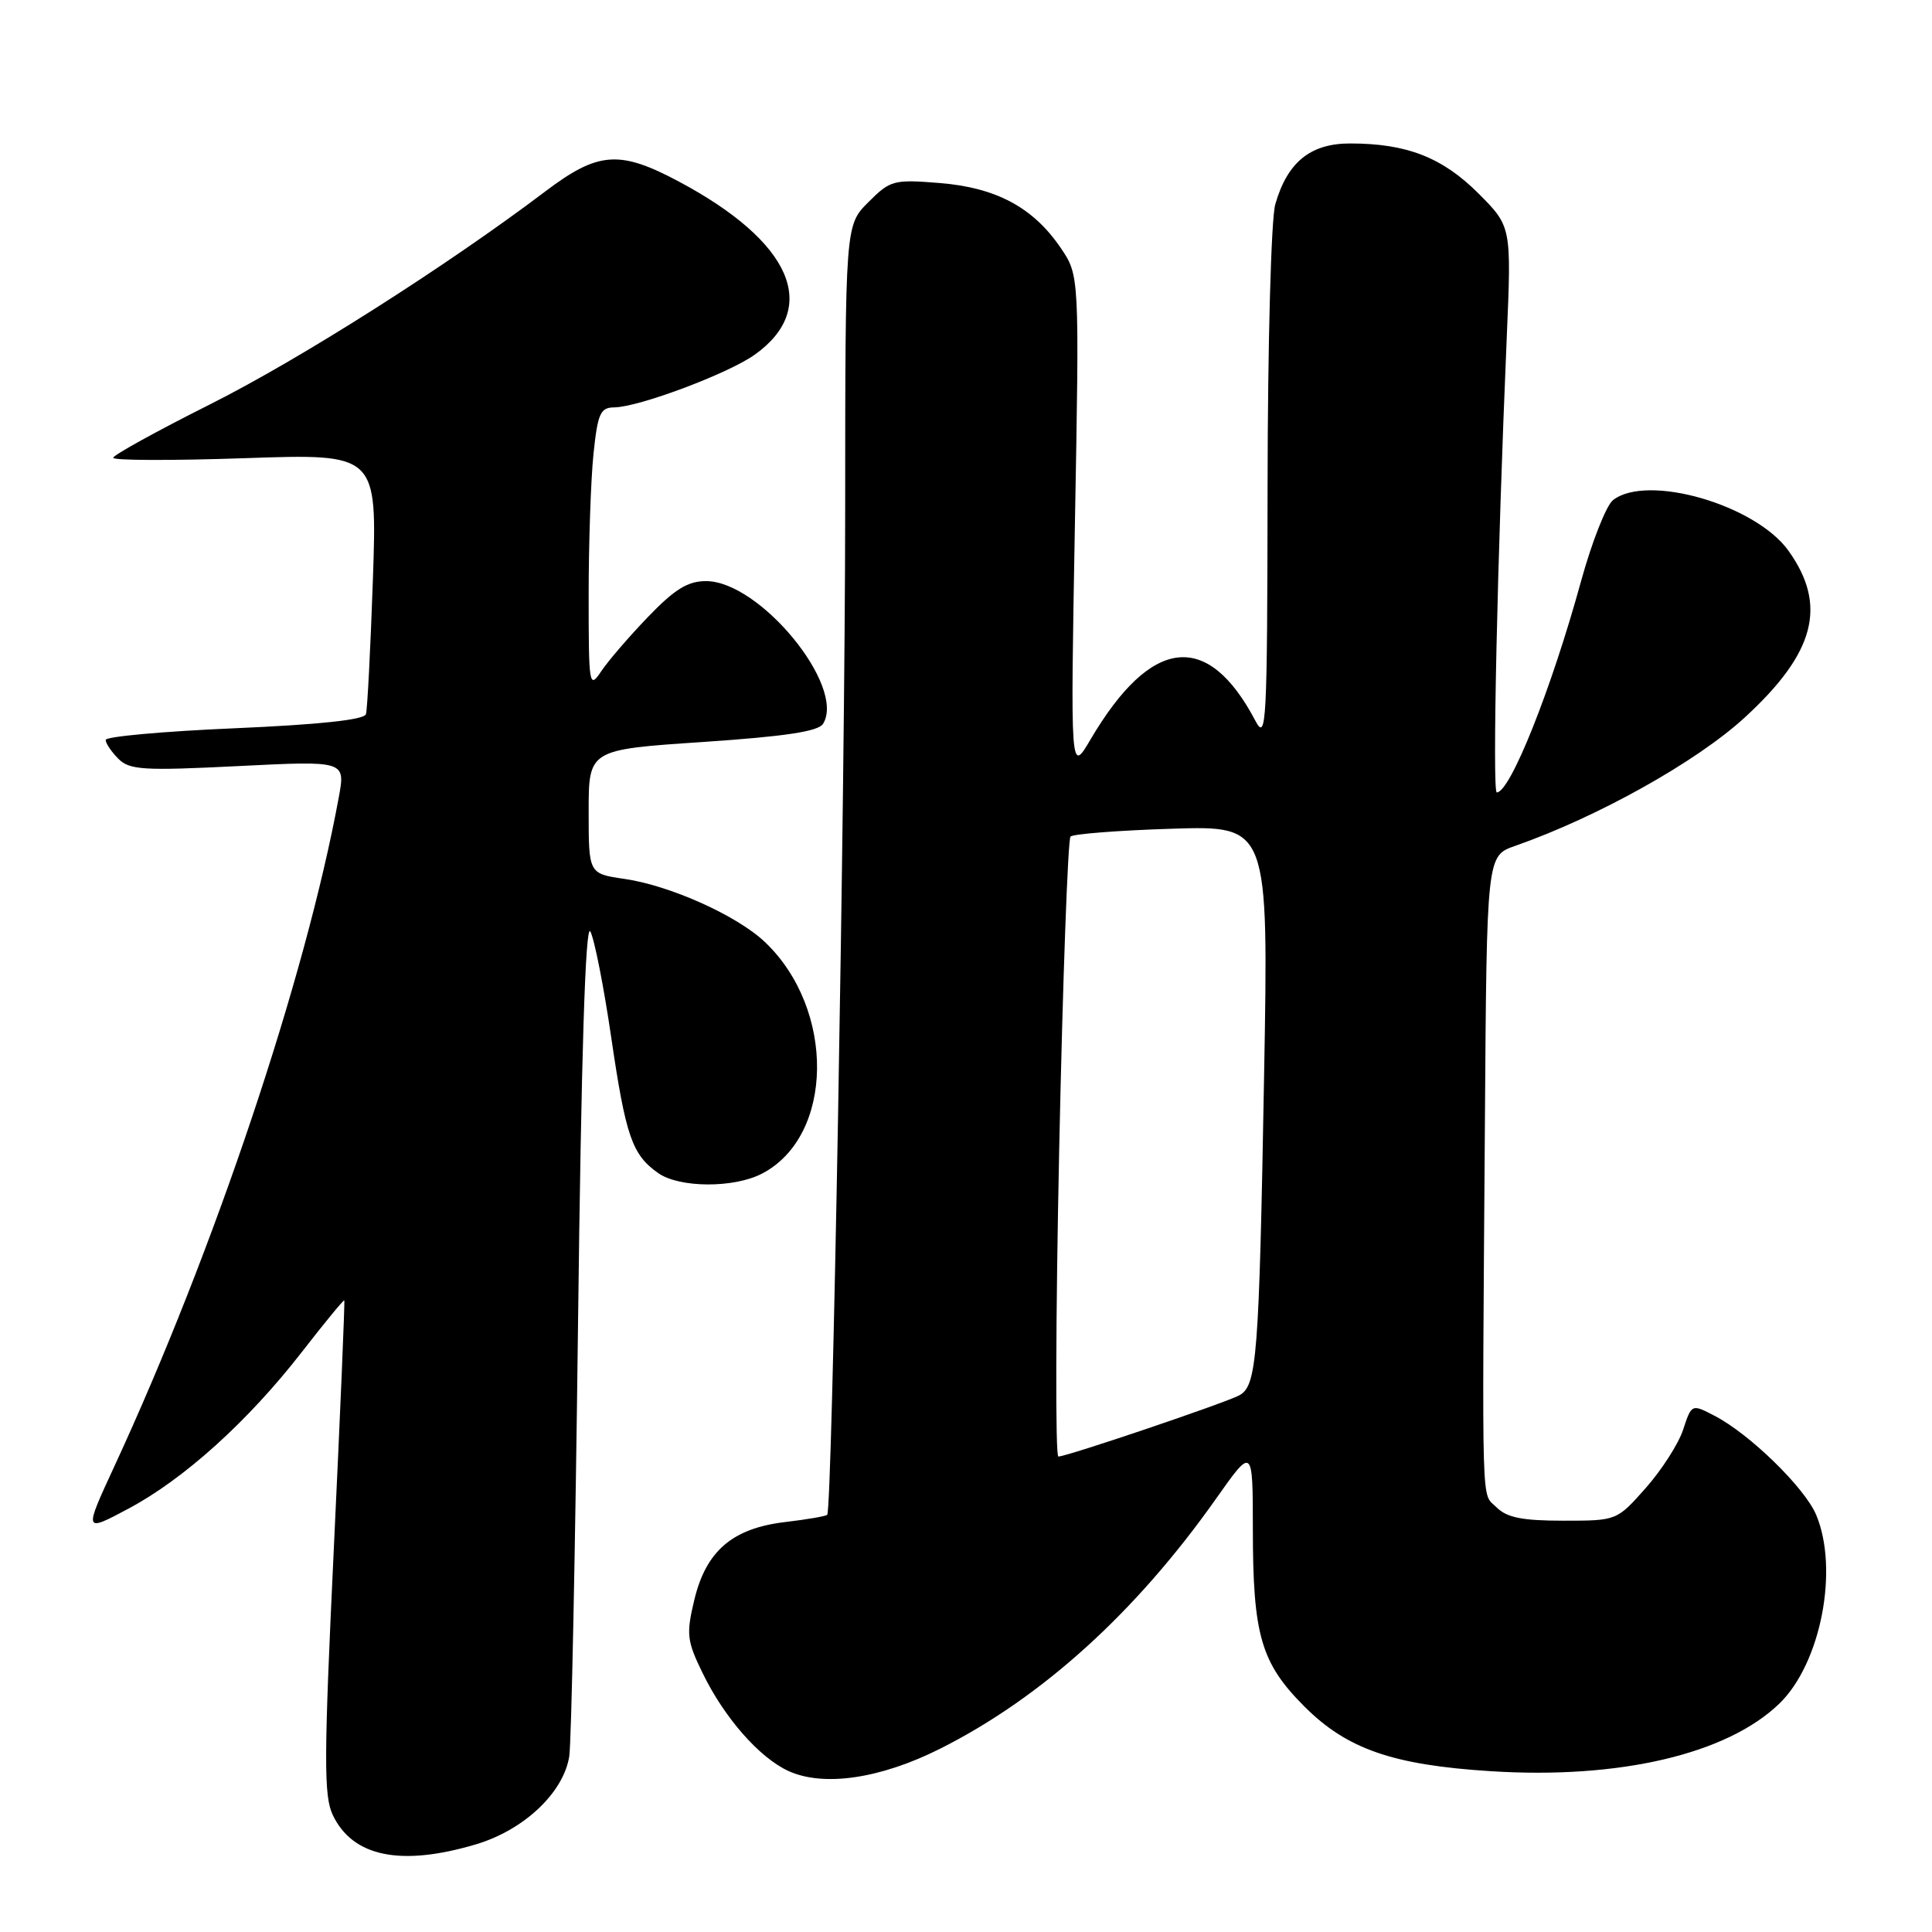 <?xml version="1.0" encoding="UTF-8" standalone="no"?>
<!DOCTYPE svg PUBLIC "-//W3C//DTD SVG 1.1//EN" "http://www.w3.org/Graphics/SVG/1.1/DTD/svg11.dtd" >
<svg xmlns="http://www.w3.org/2000/svg" xmlns:xlink="http://www.w3.org/1999/xlink" version="1.1" viewBox="0 0 256 256">
 <g >
 <path fill="currentColor"
d=" M 63.05 244.39 C 69.41 242.50 74.67 237.55 75.43 232.72 C 75.71 230.95 76.23 205.24 76.59 175.59 C 77.02 139.77 77.57 122.27 78.22 123.42 C 78.75 124.38 80.00 130.69 80.99 137.46 C 82.92 150.61 83.76 153.02 87.23 155.45 C 90.03 157.41 97.23 157.45 100.95 155.52 C 110.53 150.57 110.74 133.72 101.34 124.81 C 97.66 121.32 88.78 117.33 82.75 116.46 C 78.00 115.77 78.00 115.77 78.00 107.55 C 78.00 99.33 78.00 99.33 93.10 98.32 C 104.06 97.58 108.43 96.92 109.06 95.91 C 112.12 90.95 100.68 77.00 93.55 77.00 C 91.13 77.00 89.40 78.07 85.86 81.75 C 83.35 84.36 80.55 87.61 79.65 88.97 C 78.07 91.33 78.00 90.88 78.00 78.87 C 78.00 71.95 78.29 63.53 78.64 60.15 C 79.20 54.77 79.55 54.00 81.39 53.98 C 84.64 53.95 96.47 49.51 99.99 47.01 C 108.73 40.78 104.90 32.02 89.94 24.05 C 82.08 19.86 79.26 20.07 72.26 25.36 C 59.17 35.26 39.72 47.62 27.75 53.62 C 20.74 57.14 15.00 60.31 15.00 60.66 C 15.00 61.02 22.87 61.04 32.49 60.71 C 49.98 60.11 49.98 60.11 49.41 76.80 C 49.09 85.99 48.68 94.01 48.49 94.63 C 48.27 95.38 42.34 96.01 31.08 96.50 C 21.68 96.90 14.00 97.60 14.00 98.04 C 14.00 98.49 14.76 99.61 15.68 100.54 C 17.17 102.03 18.99 102.14 31.57 101.51 C 45.78 100.80 45.78 100.80 44.89 105.65 C 40.49 129.60 28.37 165.73 15.16 194.28 C 11.10 203.06 11.10 203.06 17.01 199.91 C 24.39 195.98 32.86 188.33 39.98 179.17 C 42.99 175.29 45.53 172.20 45.62 172.31 C 45.71 172.41 45.09 187.14 44.24 205.04 C 42.91 233.05 42.89 237.99 44.10 240.51 C 46.74 246.04 53.12 247.34 63.05 244.39 Z  M 124.60 231.70 C 138.07 224.92 150.50 213.65 161.13 198.59 C 166.00 191.69 166.00 191.69 166.01 202.59 C 166.01 216.68 167.08 220.36 172.86 226.14 C 178.48 231.76 184.56 233.87 197.50 234.69 C 214.57 235.78 228.84 232.44 235.78 225.73 C 241.27 220.41 243.69 207.96 240.65 200.72 C 239.13 197.12 231.83 190.00 227.19 187.60 C 224.15 186.02 224.15 186.02 223.02 189.45 C 222.40 191.33 220.16 194.81 218.06 197.18 C 214.23 201.50 214.23 201.50 207.15 201.50 C 201.69 201.50 199.66 201.09 198.29 199.72 C 196.27 197.70 196.38 201.63 196.76 148.45 C 197.00 113.40 197.00 113.40 200.75 112.09 C 211.70 108.26 224.81 100.93 231.18 95.08 C 240.51 86.52 242.16 80.25 237.00 73.00 C 232.66 66.90 218.33 62.74 213.75 66.25 C 212.85 66.94 210.94 71.78 209.50 77.00 C 205.56 91.35 200.11 105.00 198.33 105.00 C 197.72 105.00 198.40 73.96 199.65 44.76 C 200.28 30.02 200.28 30.02 195.89 25.62 C 191.12 20.86 186.40 19.01 178.92 19.01 C 173.64 19.00 170.58 21.48 168.98 27.08 C 168.43 28.98 167.98 45.50 167.96 64.49 C 167.92 96.09 167.81 98.29 166.34 95.50 C 160.02 83.49 152.53 84.34 144.49 98.00 C 141.84 102.50 141.84 102.50 142.43 69.50 C 143.03 36.50 143.03 36.50 140.55 32.85 C 136.90 27.48 131.98 24.85 124.49 24.25 C 118.40 23.76 117.97 23.88 115.06 26.79 C 112.00 29.85 112.00 29.85 111.99 67.67 C 111.98 104.78 110.28 200.05 109.61 200.72 C 109.42 200.91 106.91 201.34 104.03 201.68 C 97.05 202.51 93.56 205.50 92.00 211.99 C 90.92 216.52 91.01 217.40 93.07 221.63 C 95.94 227.57 100.61 232.90 104.48 234.67 C 109.15 236.80 116.69 235.68 124.60 231.70 Z  M 140.35 152.25 C 140.82 129.84 141.50 111.21 141.85 110.85 C 142.21 110.50 148.26 110.03 155.30 109.81 C 168.09 109.41 168.09 109.41 167.50 142.45 C 166.83 180.10 166.55 183.63 164.19 184.90 C 162.27 185.92 141.36 193.00 140.24 193.00 C 139.83 193.00 139.88 174.66 140.35 152.25 Z "/>
</g>
</svg>